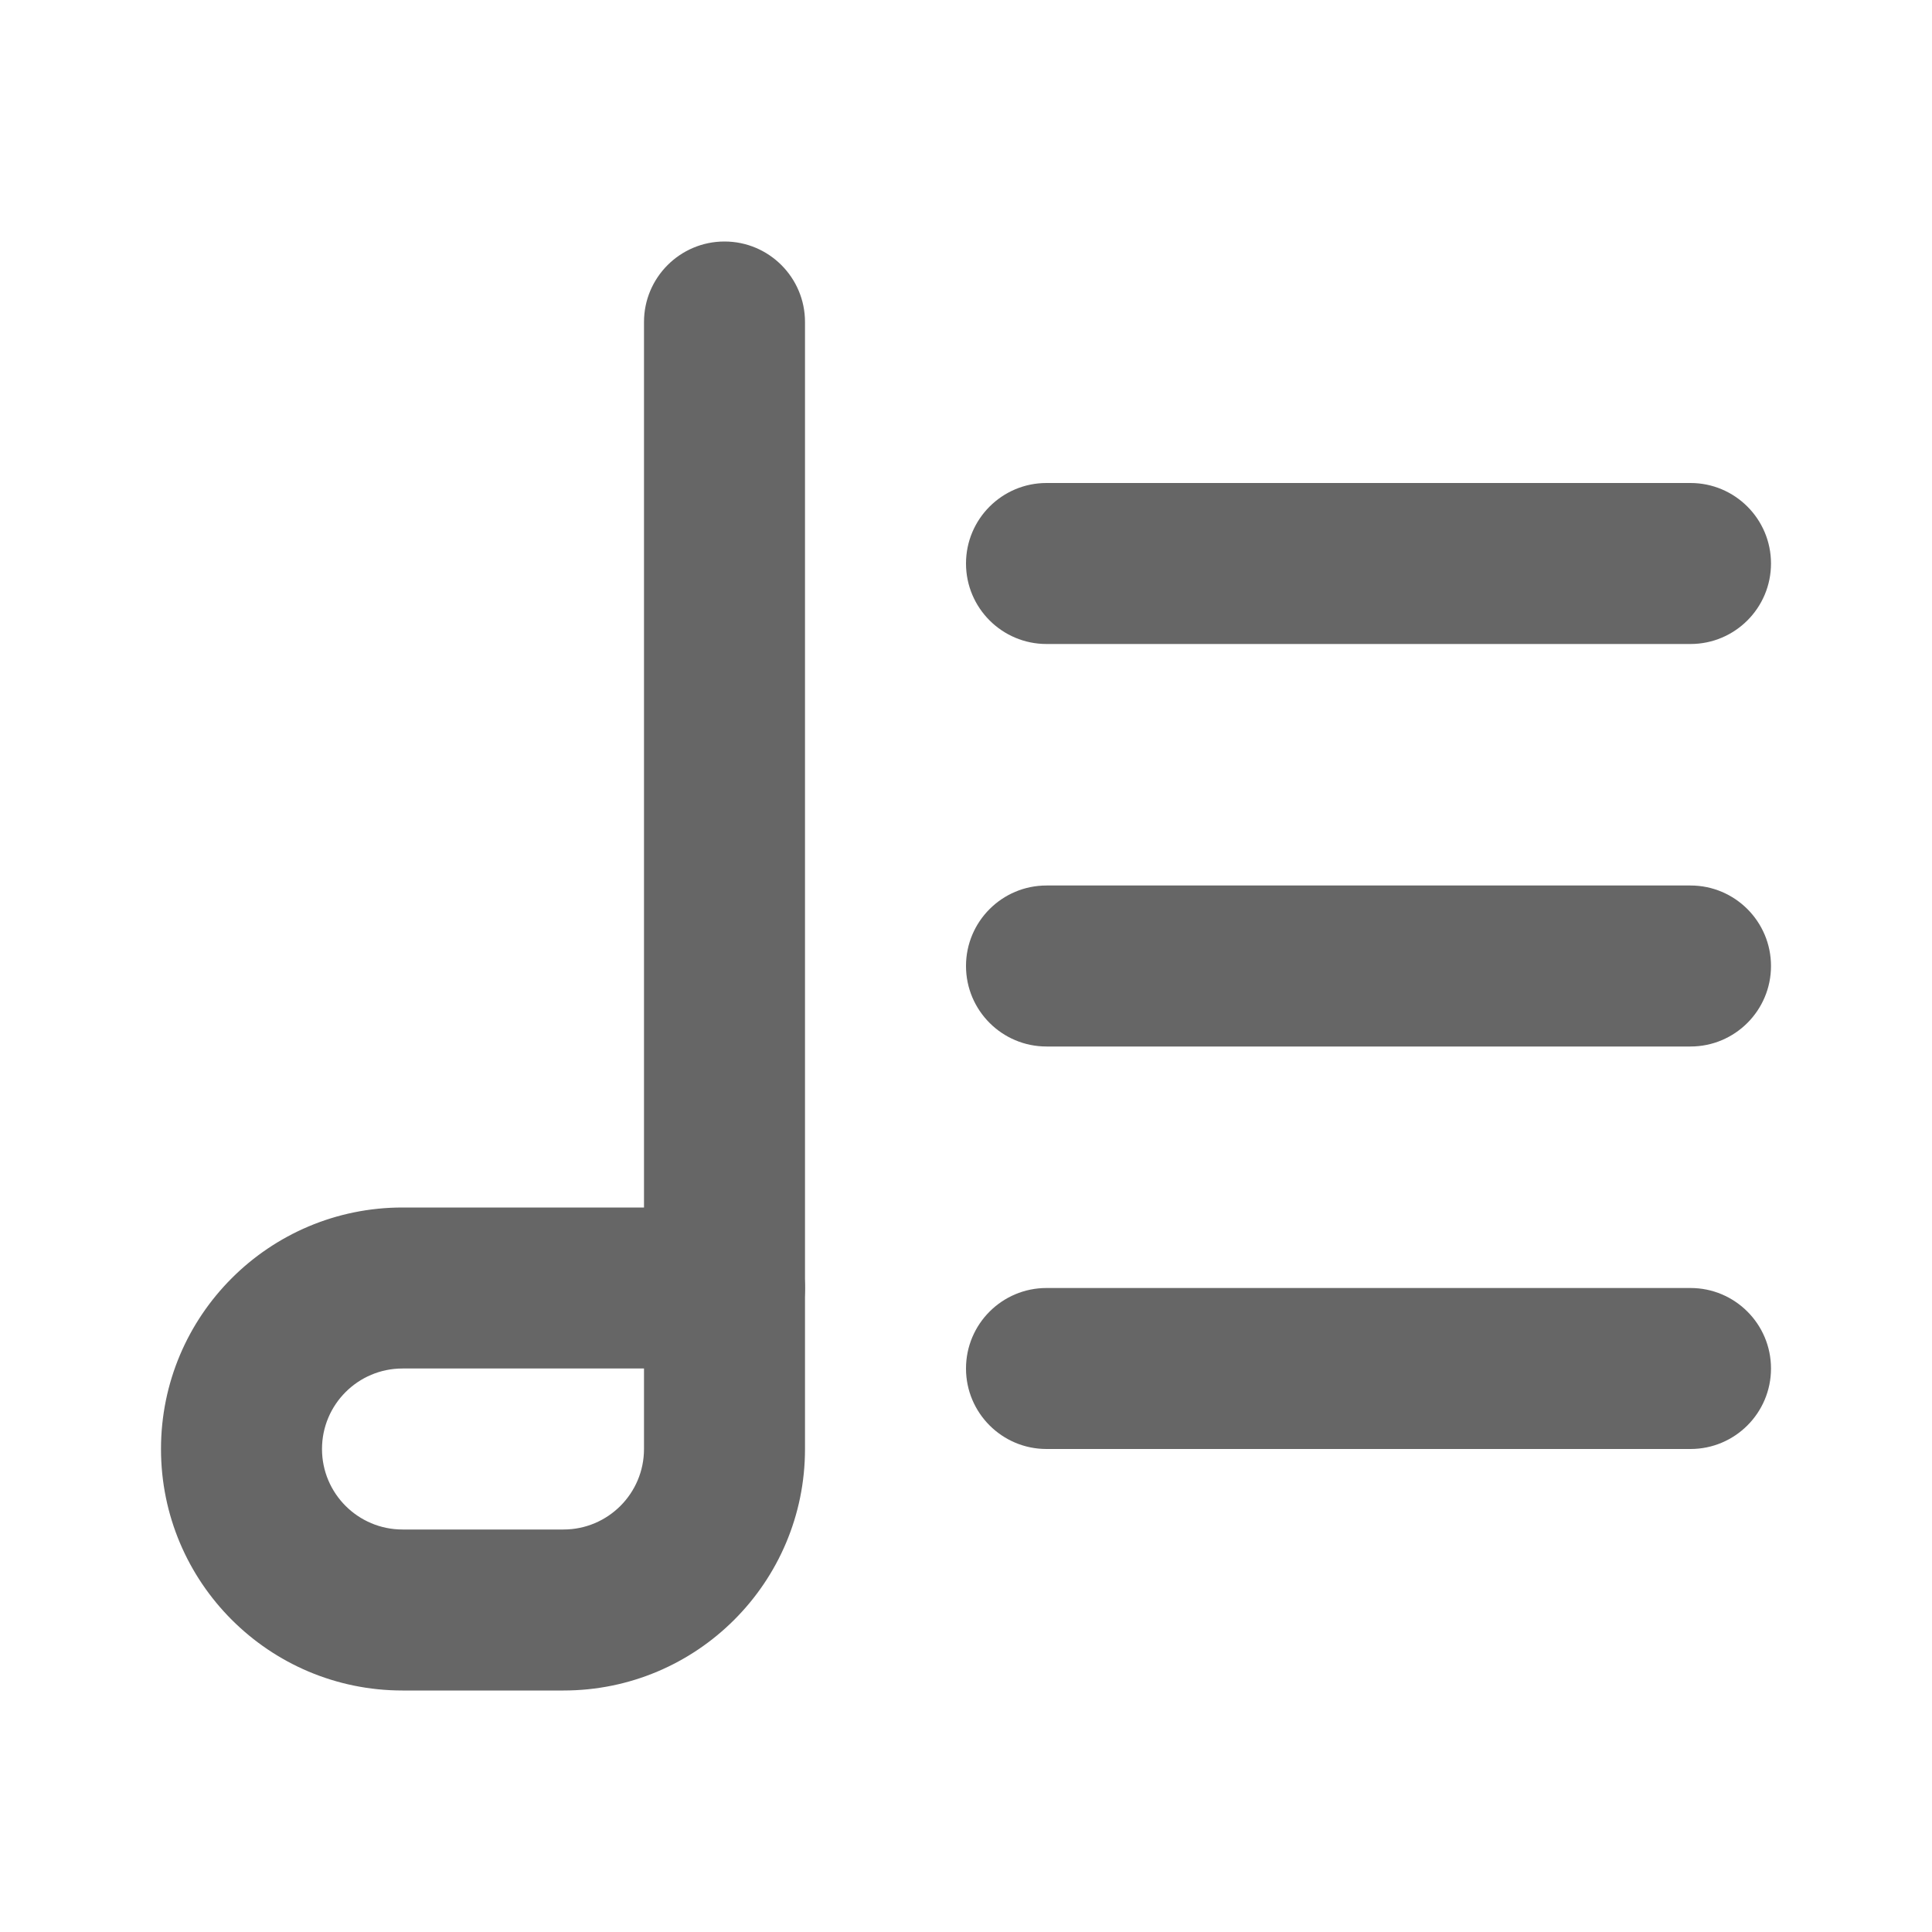<svg width="24" height="24" viewBox="0 0 24 24" fill="none" xmlns="http://www.w3.org/2000/svg">
<path fill-rule="evenodd" clip-rule="evenodd" d="M2 18C2 16.343 3.343 15 5 15H9C9.552 15 10 15.448 10 16V18C10 19.657 8.657 21 7 21H5C3.343 21 2 19.657 2 18ZM5 17C4.448 17 4 17.448 4 18C4 18.552 4.448 19 5 19H7C7.552 19 8 18.552 8 18V17H5Z" fill="#666666"/>
<path fill-rule="evenodd" clip-rule="evenodd" d="M9 3C9.552 3 10 3.448 10 4V16C10 16.552 9.552 17 9 17C8.448 17 8 16.552 8 16V4C8 3.448 8.448 3 9 3Z" fill="#666666"/>
<path fill-rule="evenodd" clip-rule="evenodd" d="M12 7C12 6.448 12.448 6 13 6H21C21.552 6 22 6.448 22 7C22 7.552 21.552 8 21 8H13C12.448 8 12 7.552 12 7Z" fill="#666666"/>
<path fill-rule="evenodd" clip-rule="evenodd" d="M12 12C12 11.448 12.448 11 13 11H21C21.552 11 22 11.448 22 12C22 12.552 21.552 13 21 13H13C12.448 13 12 12.552 12 12Z" fill="#666666"/>
<path fill-rule="evenodd" clip-rule="evenodd" d="M12 17C12 16.448 12.448 16 13 16H21C21.552 16 22 16.448 22 17C22 17.552 21.552 18 21 18H13C12.448 18 12 17.552 12 17Z" fill="#666666"/>
</svg>
